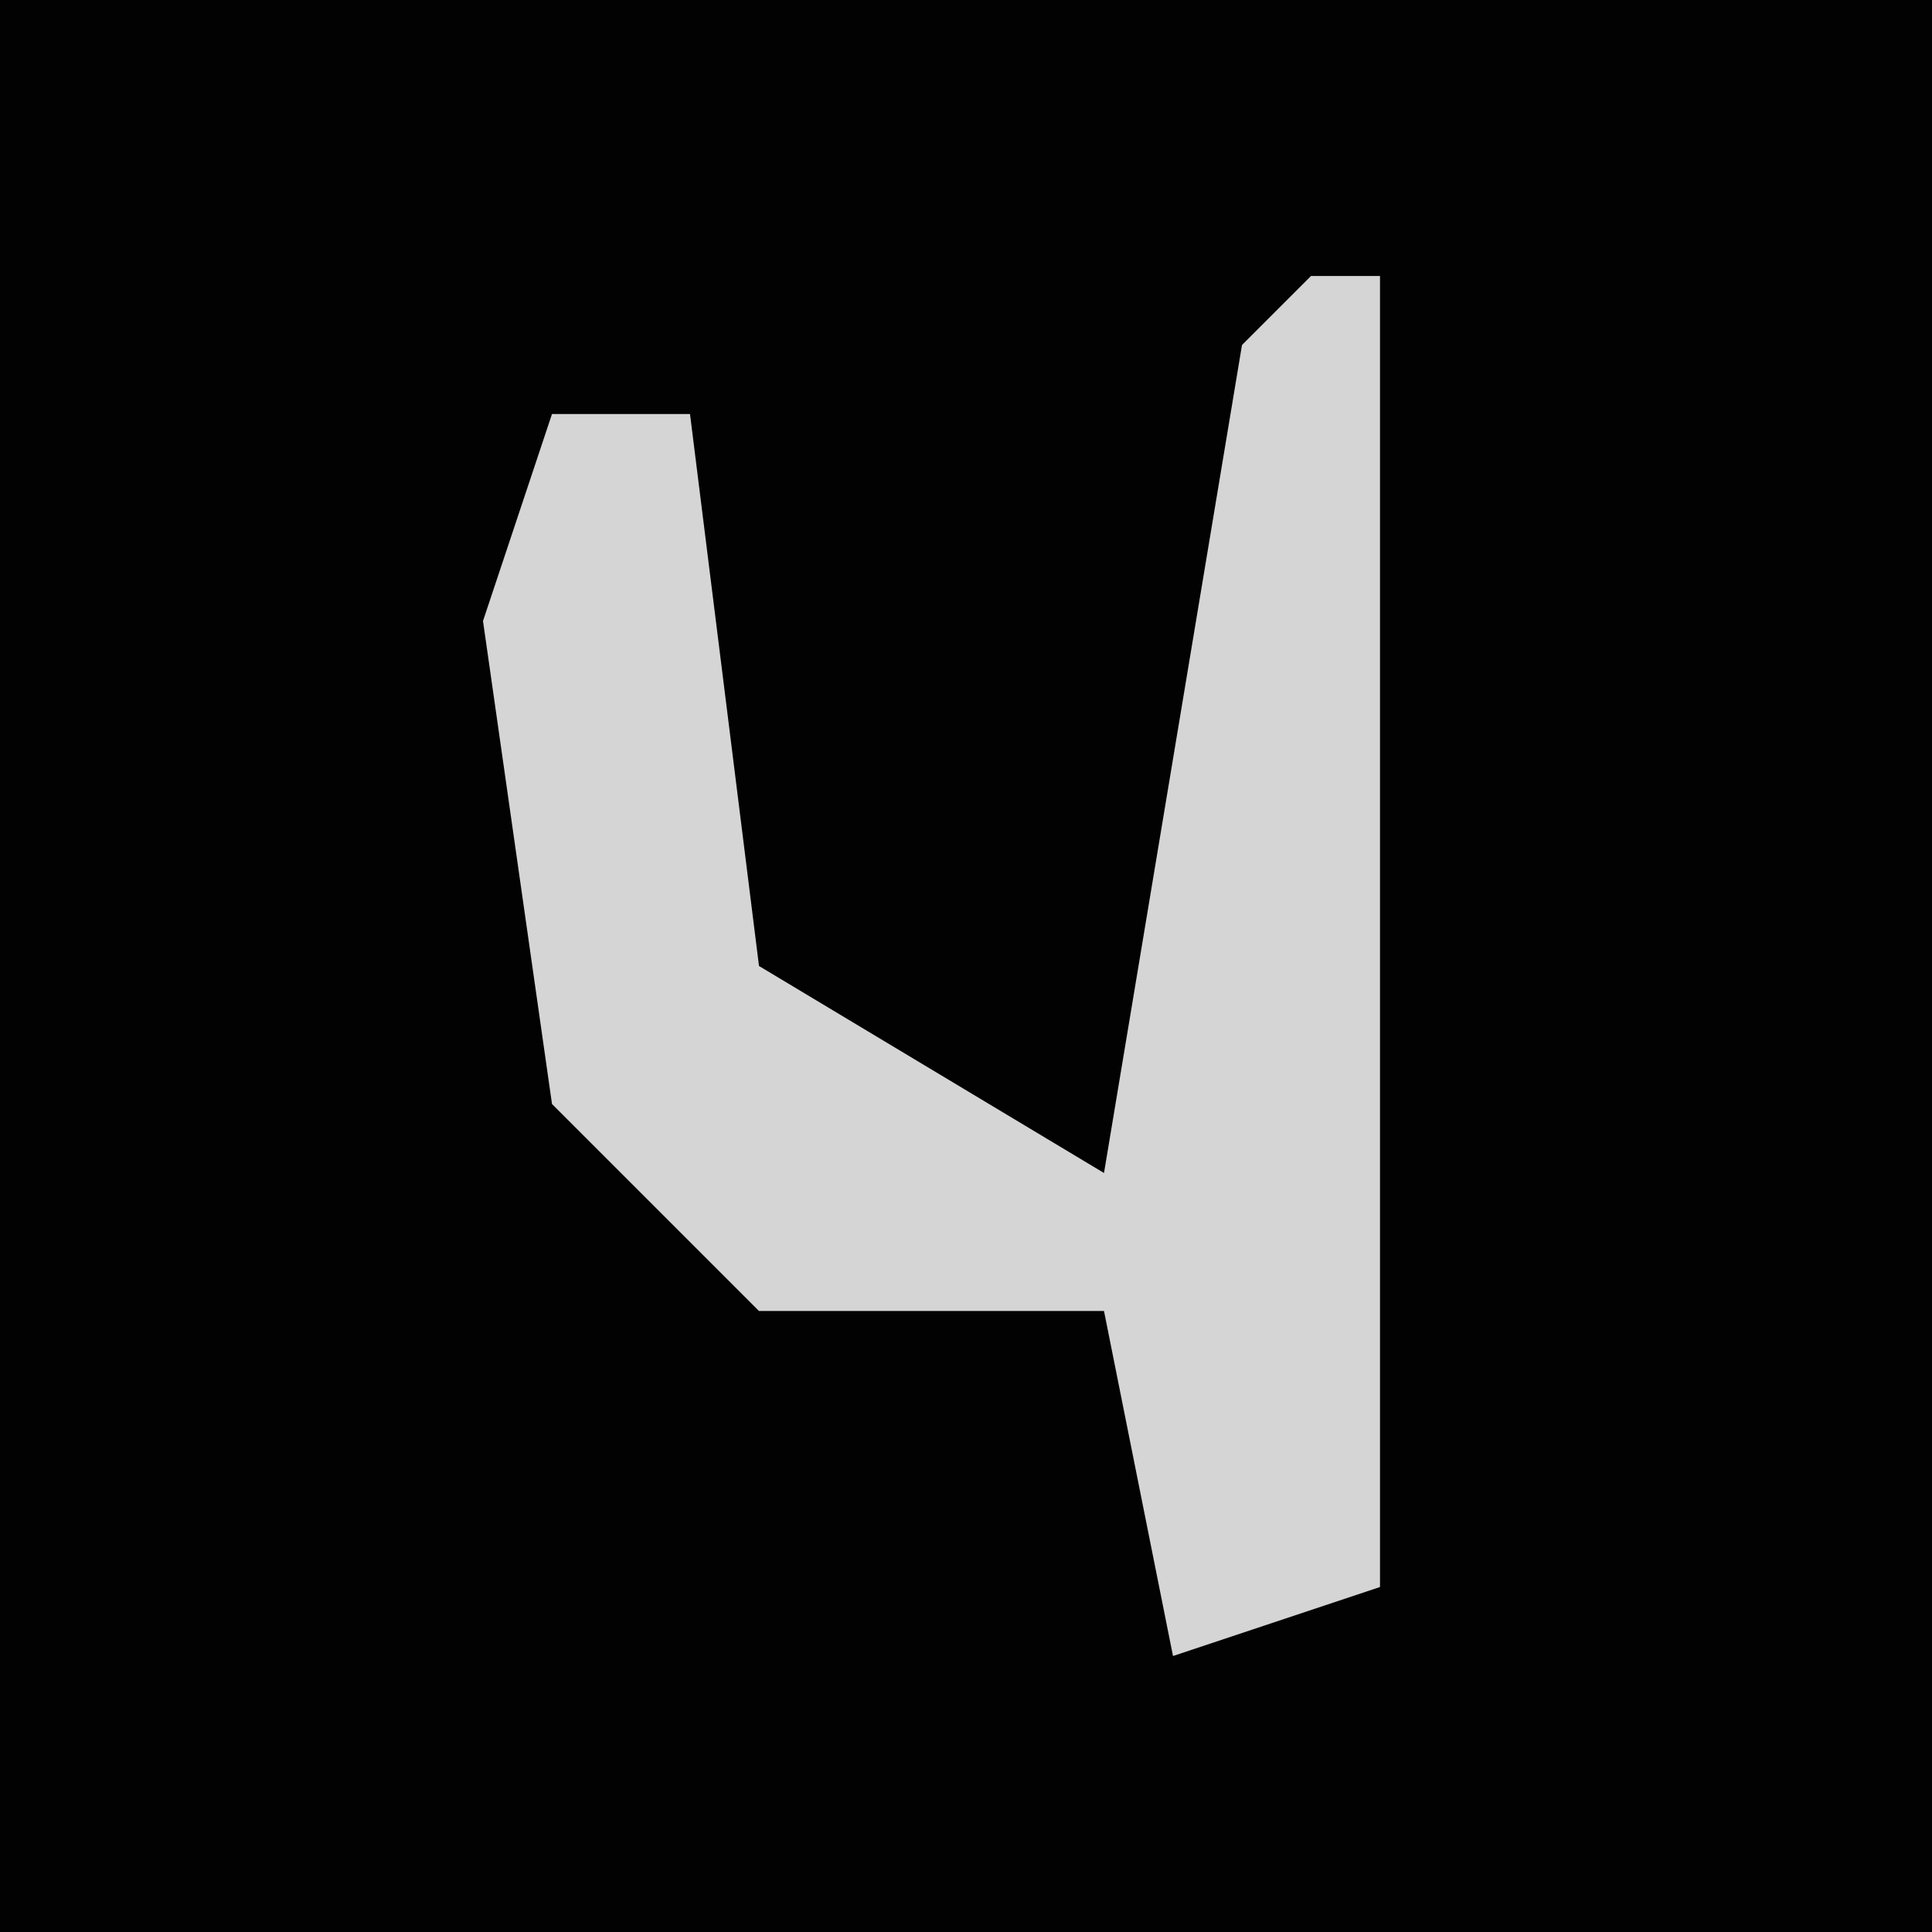 <?xml version="1.0" encoding="UTF-8"?>
<svg version="1.1" xmlns="http://www.w3.org/2000/svg" width="28" height="28">
<path d="M0,0 L28,0 L28,28 L0,28 Z " fill="#020202" transform="translate(0,0)"/>
<path d="M0,0 L1,0 L1,19 L-2,20 L-3,15 L-8,15 L-11,12 L-12,5 L-11,2 L-9,2 L-8,10 L-3,13 L-1,1 Z " fill="#D5D5D5" transform="translate(19,4)"/>
</svg>
